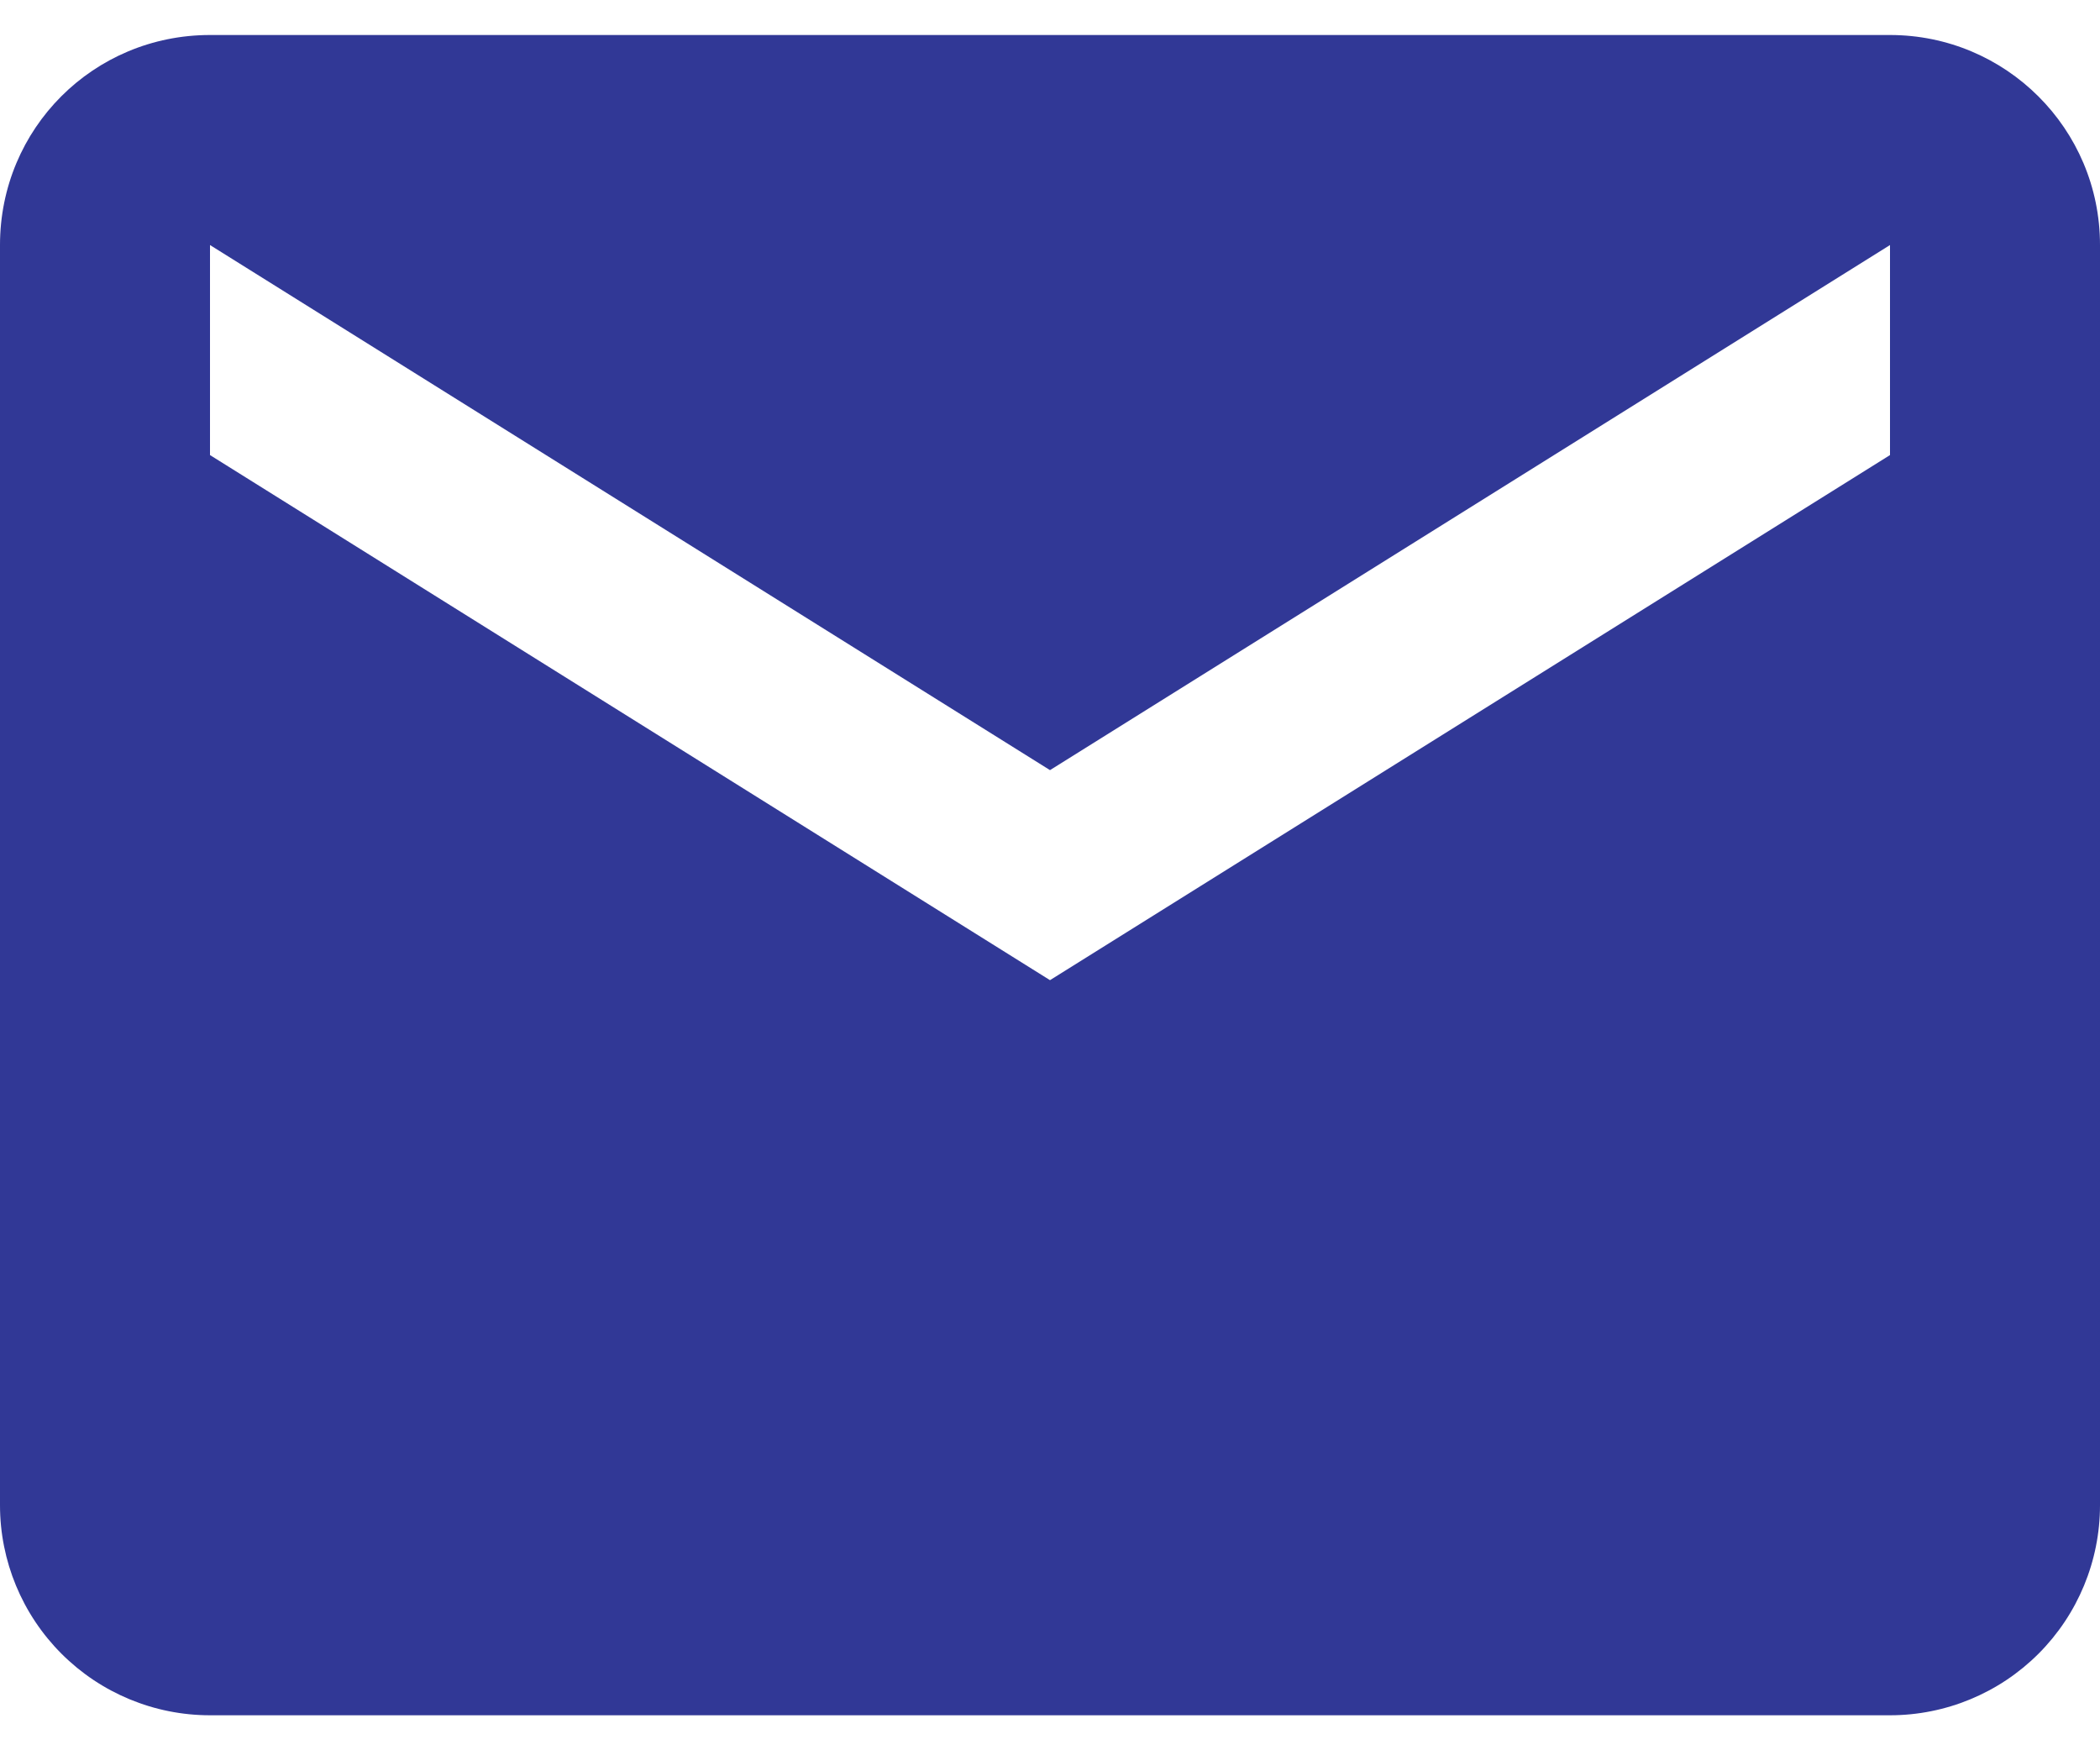 <svg width="24" height="20" viewBox="0 0 24 20" fill="none" xmlns="http://www.w3.org/2000/svg">
<path d="M21.6 5.2L12 11.2L2.4 5.2V2.8L12 8.8L21.6 2.8V5.2ZM21.6 0.4H2.4C1.068 0.4 0 1.468 0 2.8V17.2C0 17.836 0.253 18.447 0.703 18.897C1.153 19.347 1.763 19.6 2.4 19.6H21.6C22.236 19.6 22.847 19.347 23.297 18.897C23.747 18.447 24 17.836 24 17.2V2.8C24 1.468 22.92 0.4 21.6 0.4Z" fill="#313896"/>
</svg>
